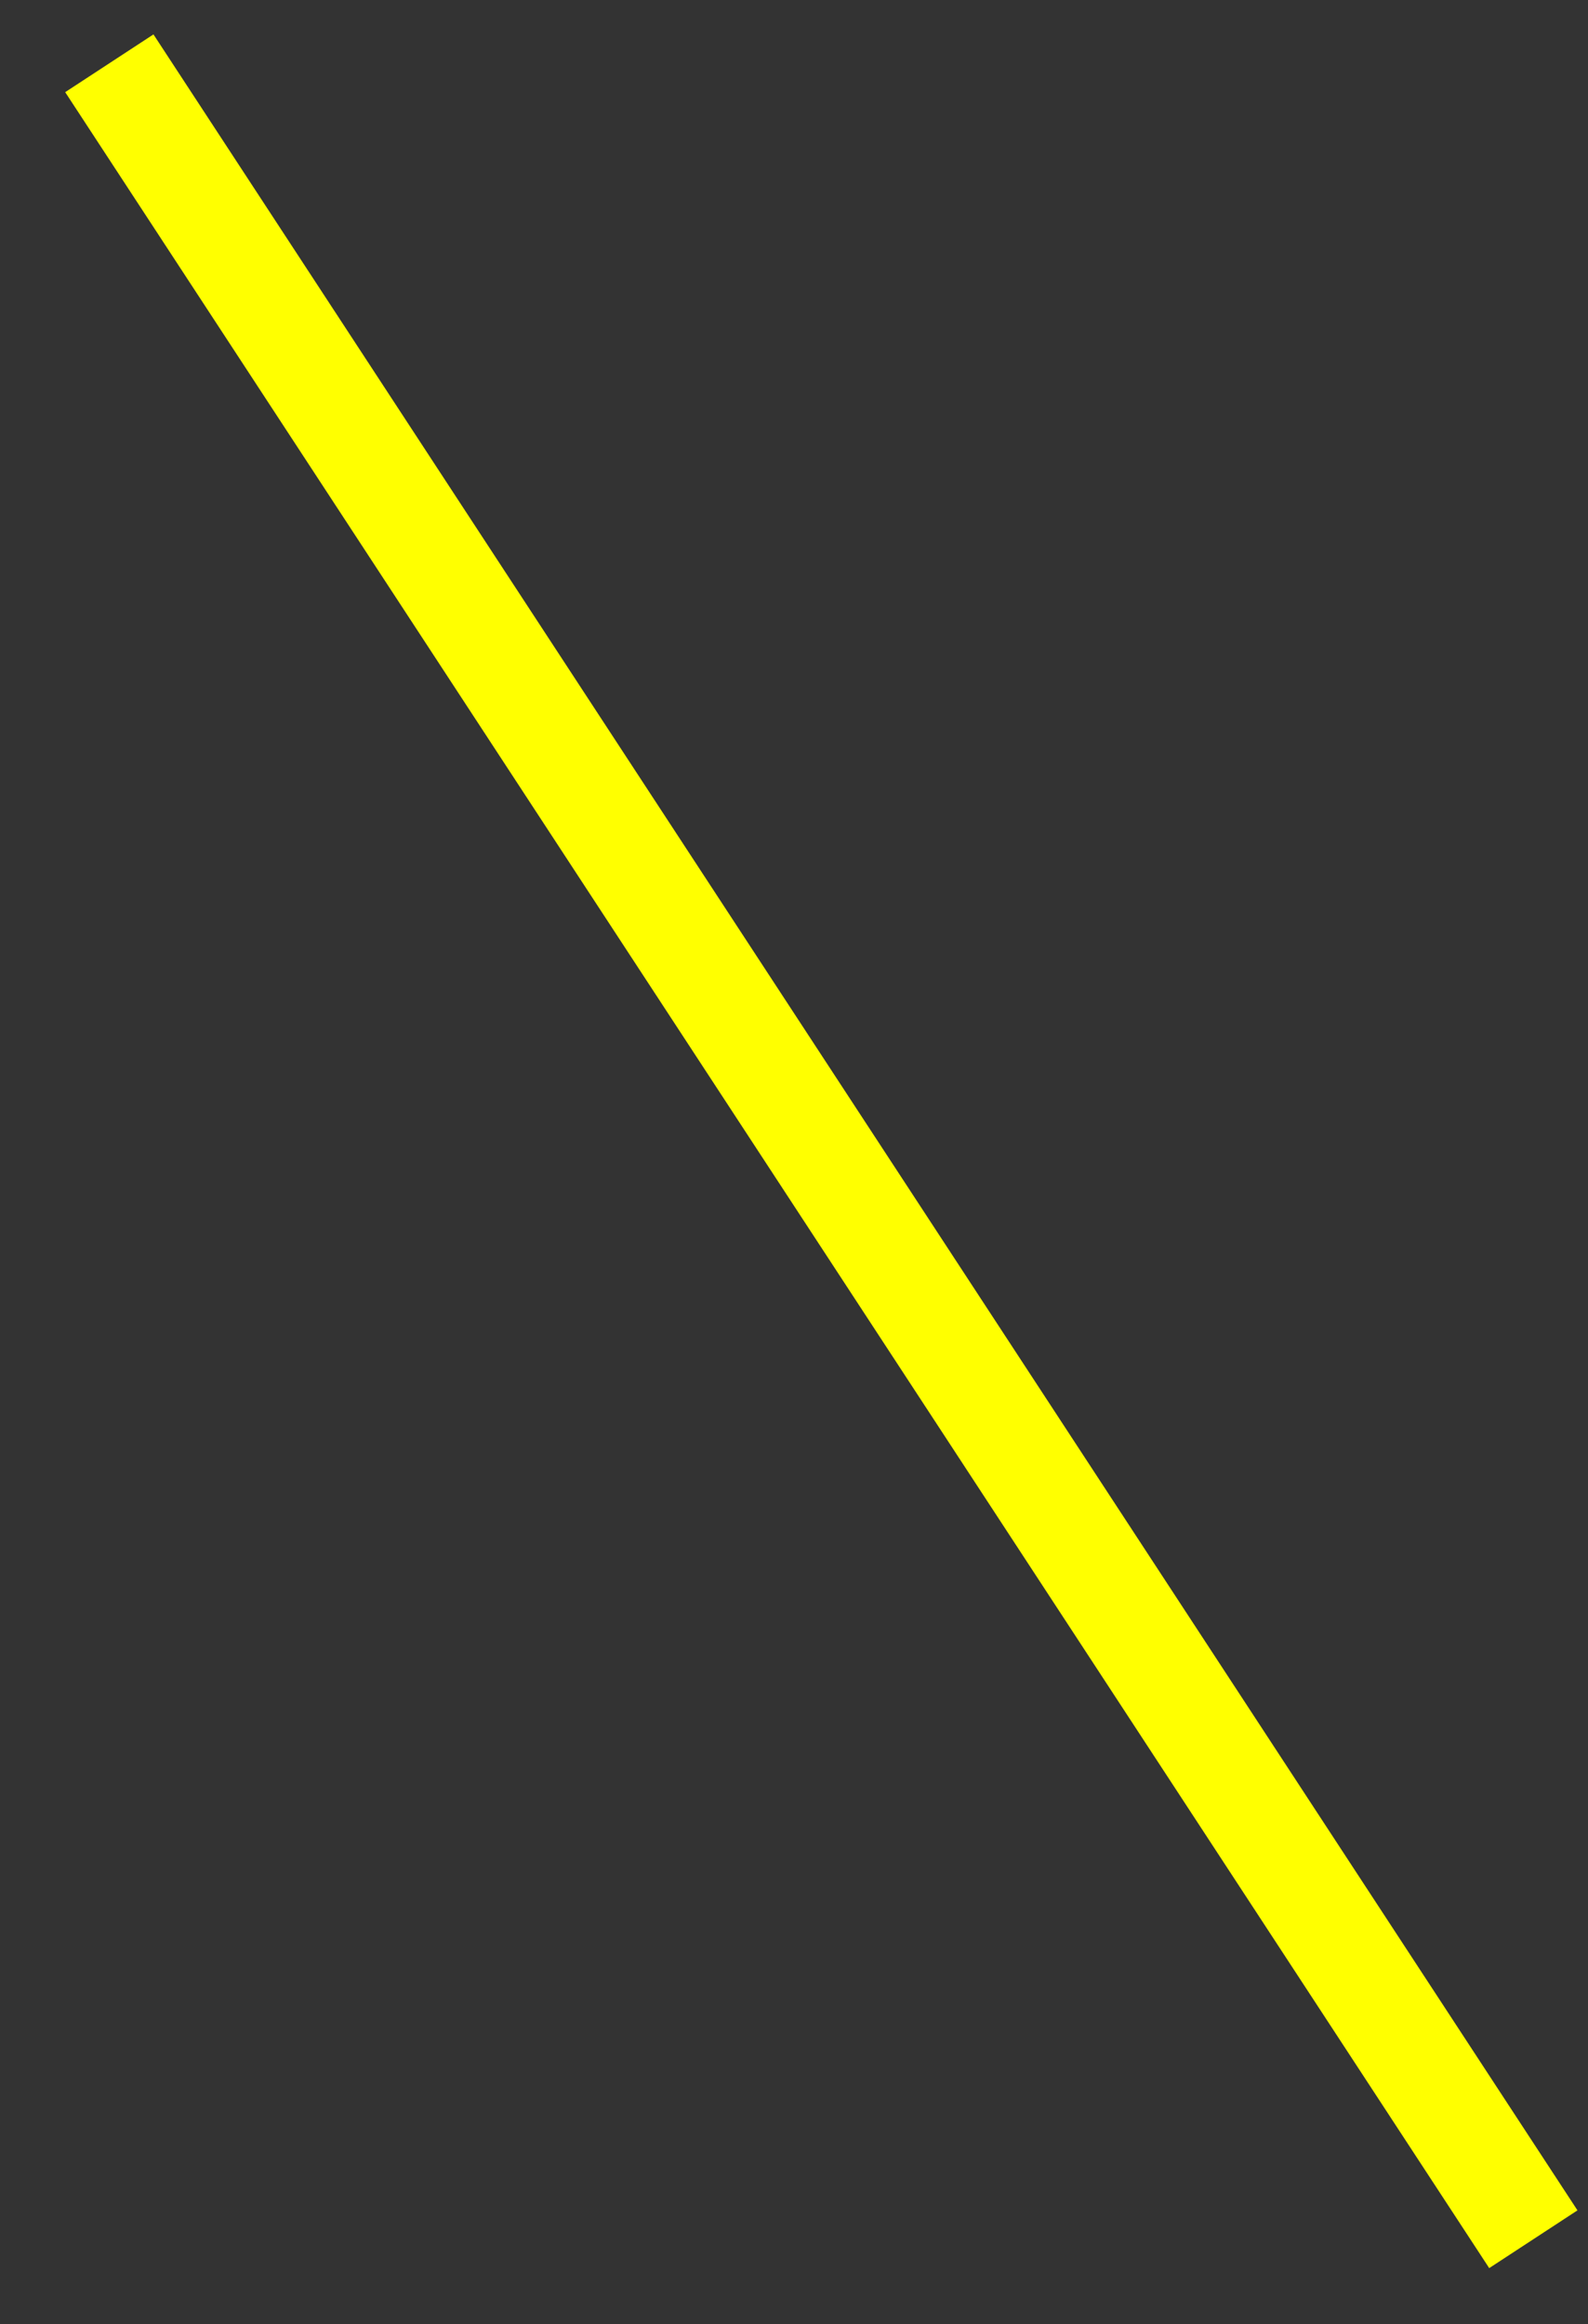 <svg width="138" height="202" xmlns="http://www.w3.org/2000/svg" xmlns:xlink="http://www.w3.org/1999/xlink" xml:space="preserve" overflow="hidden"><rect width="100%" height="100%" fill="#333333" stroke="none"/><defs><clipPath id="clip0"><rect x="719" y="742" width="138" height="202"/></clipPath></defs><g clip-path="url(#clip0)" transform="translate(-719 -742)"><path d="M728.5 747.5 852.25 936.61" stroke="#FFFF00" stroke-width="9.167" stroke-linecap="butt" stroke-linejoin="round" stroke-miterlimit="10" stroke-opacity="1" fill="none" fill-rule="evenodd"/></g></svg>